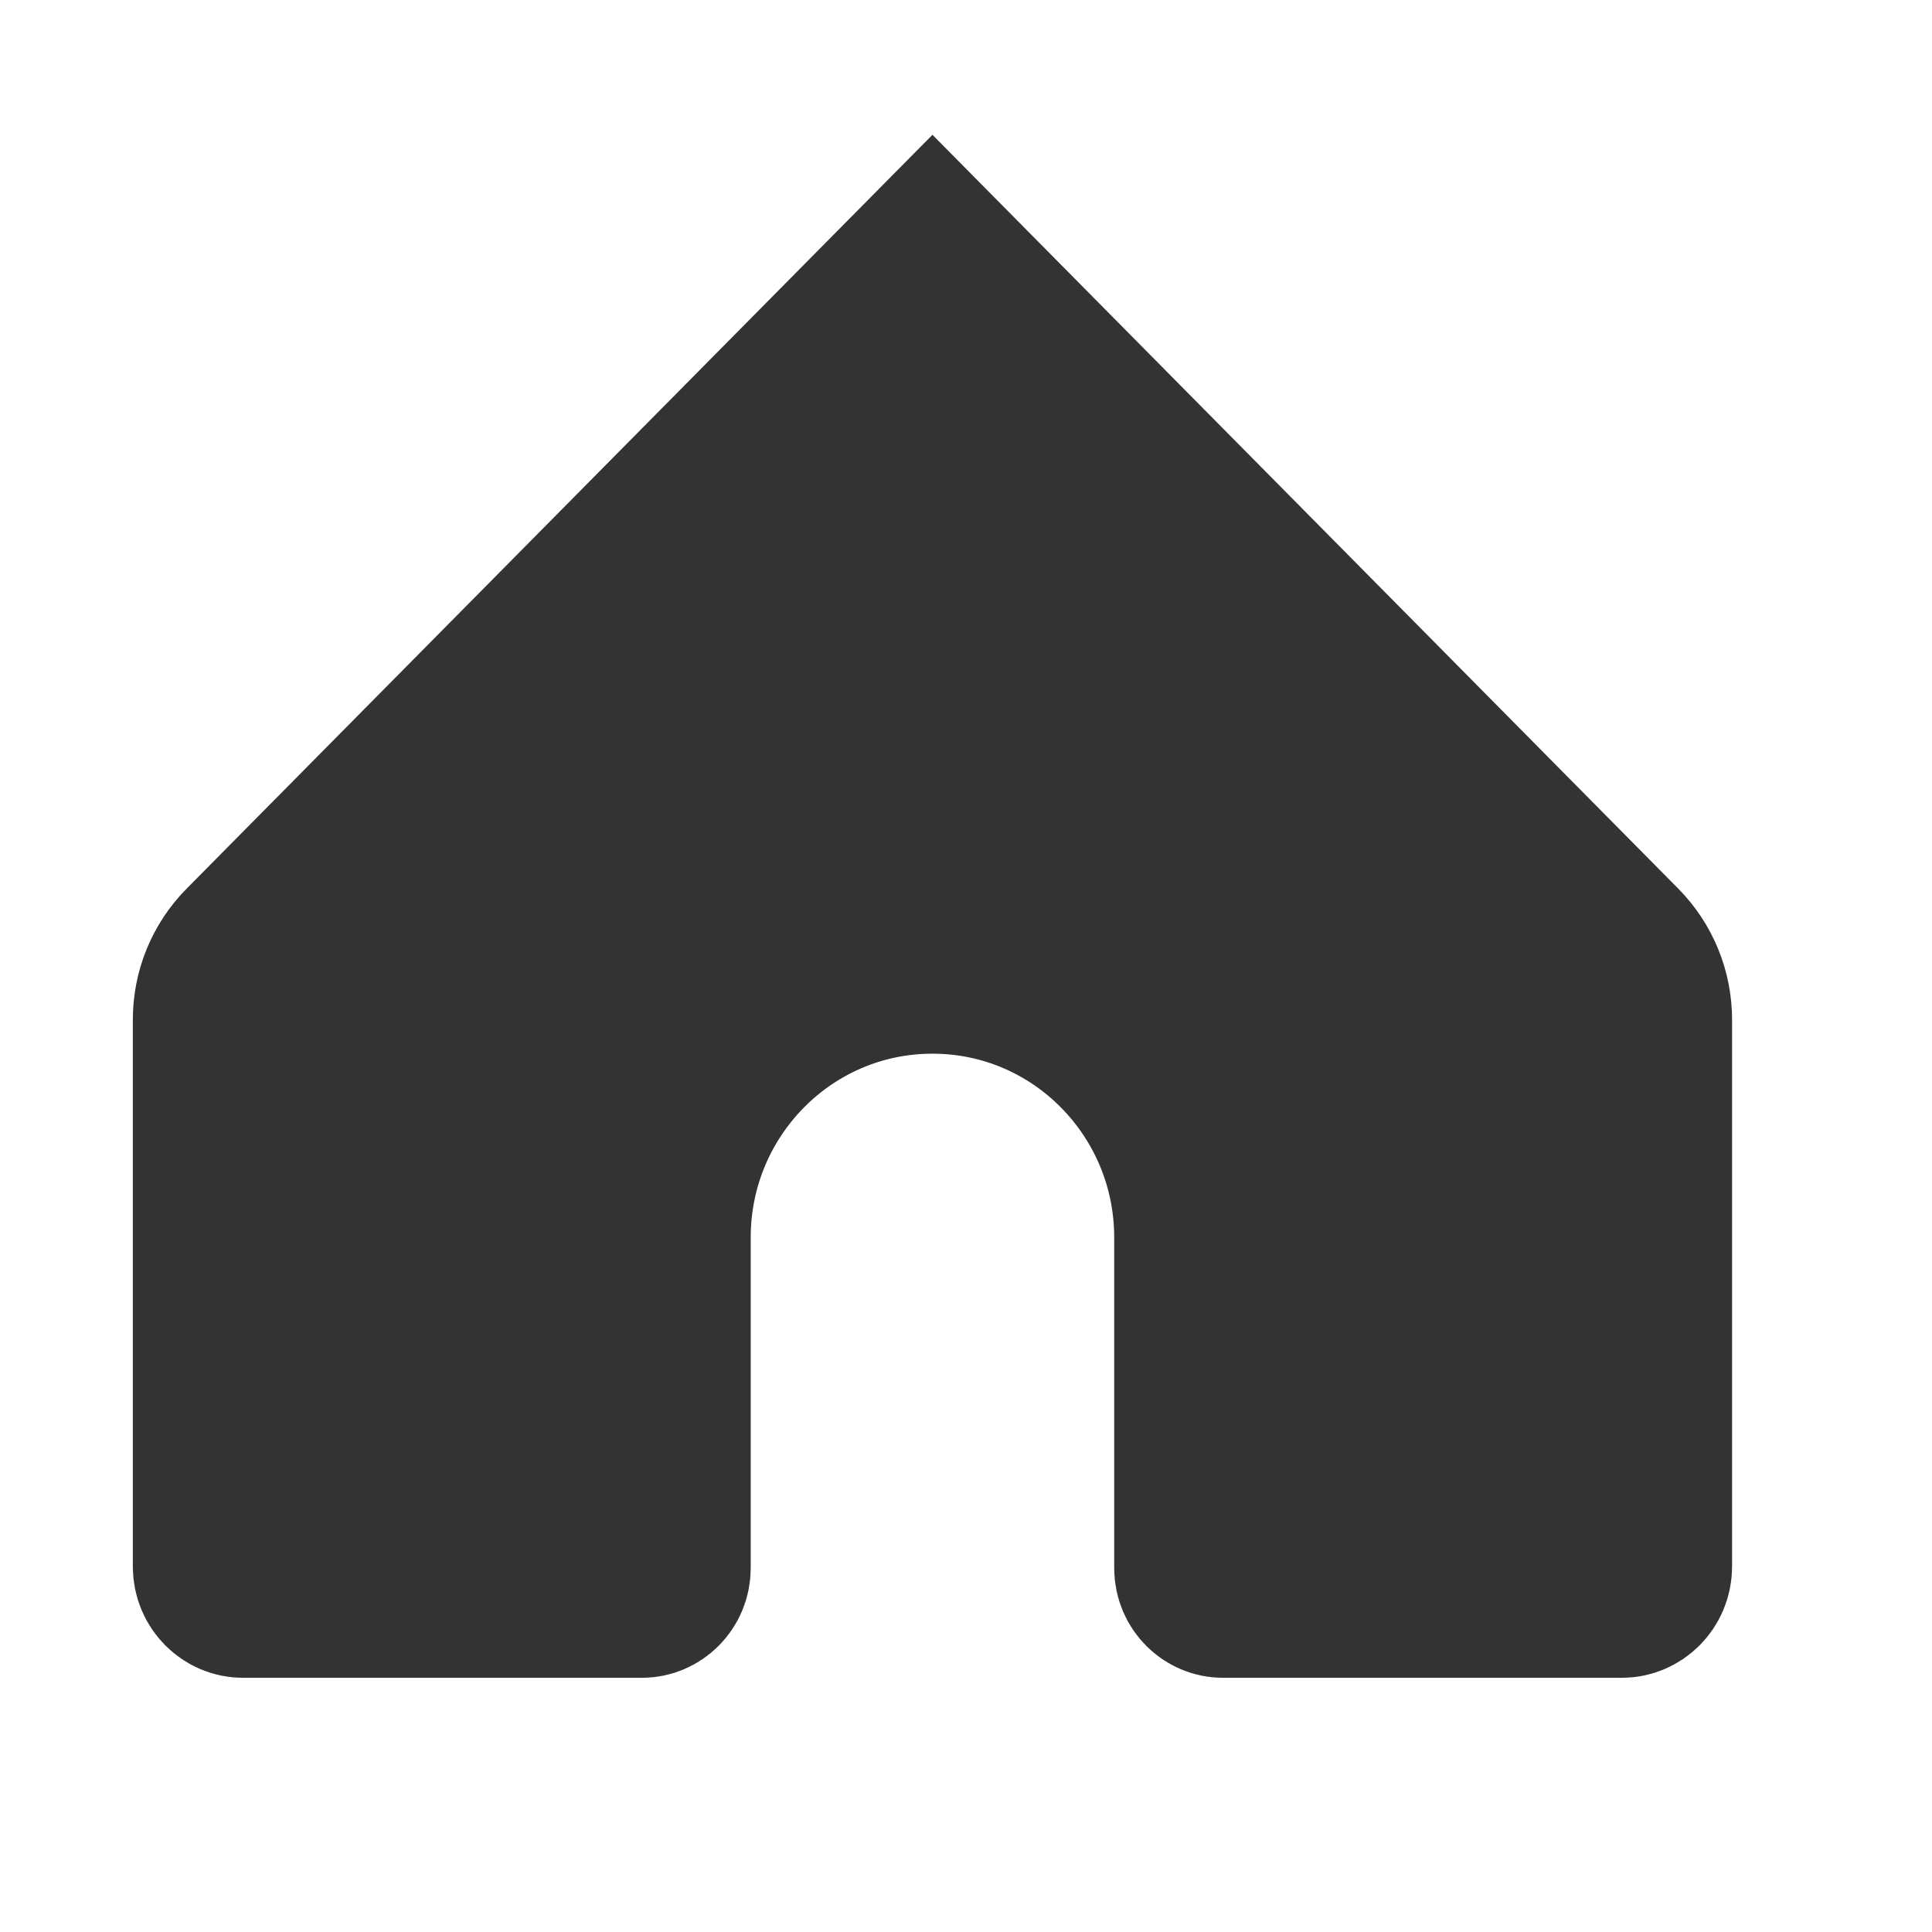 <svg width="22" height="22" viewBox="0 0 22 22" fill="none" xmlns="http://www.w3.org/2000/svg">
<path d="M2.731 10.719L10.618 2.747L18.505 10.719C18.739 10.956 18.871 11.276 18.871 11.613V17.838C18.871 18.075 18.681 18.253 18.47 18.253H13.925C13.721 18.253 13.54 18.083 13.54 17.855V14.09C13.54 12.473 12.24 11.146 10.618 11.146C8.996 11.146 7.696 12.473 7.696 14.09V17.855C7.696 18.083 7.514 18.253 7.311 18.253H2.766C2.554 18.253 2.365 18.075 2.365 17.838V11.613C2.365 11.276 2.496 10.956 2.731 10.719Z" fill="#333333" stroke="#333333" stroke-width="1.705"/>
</svg>
